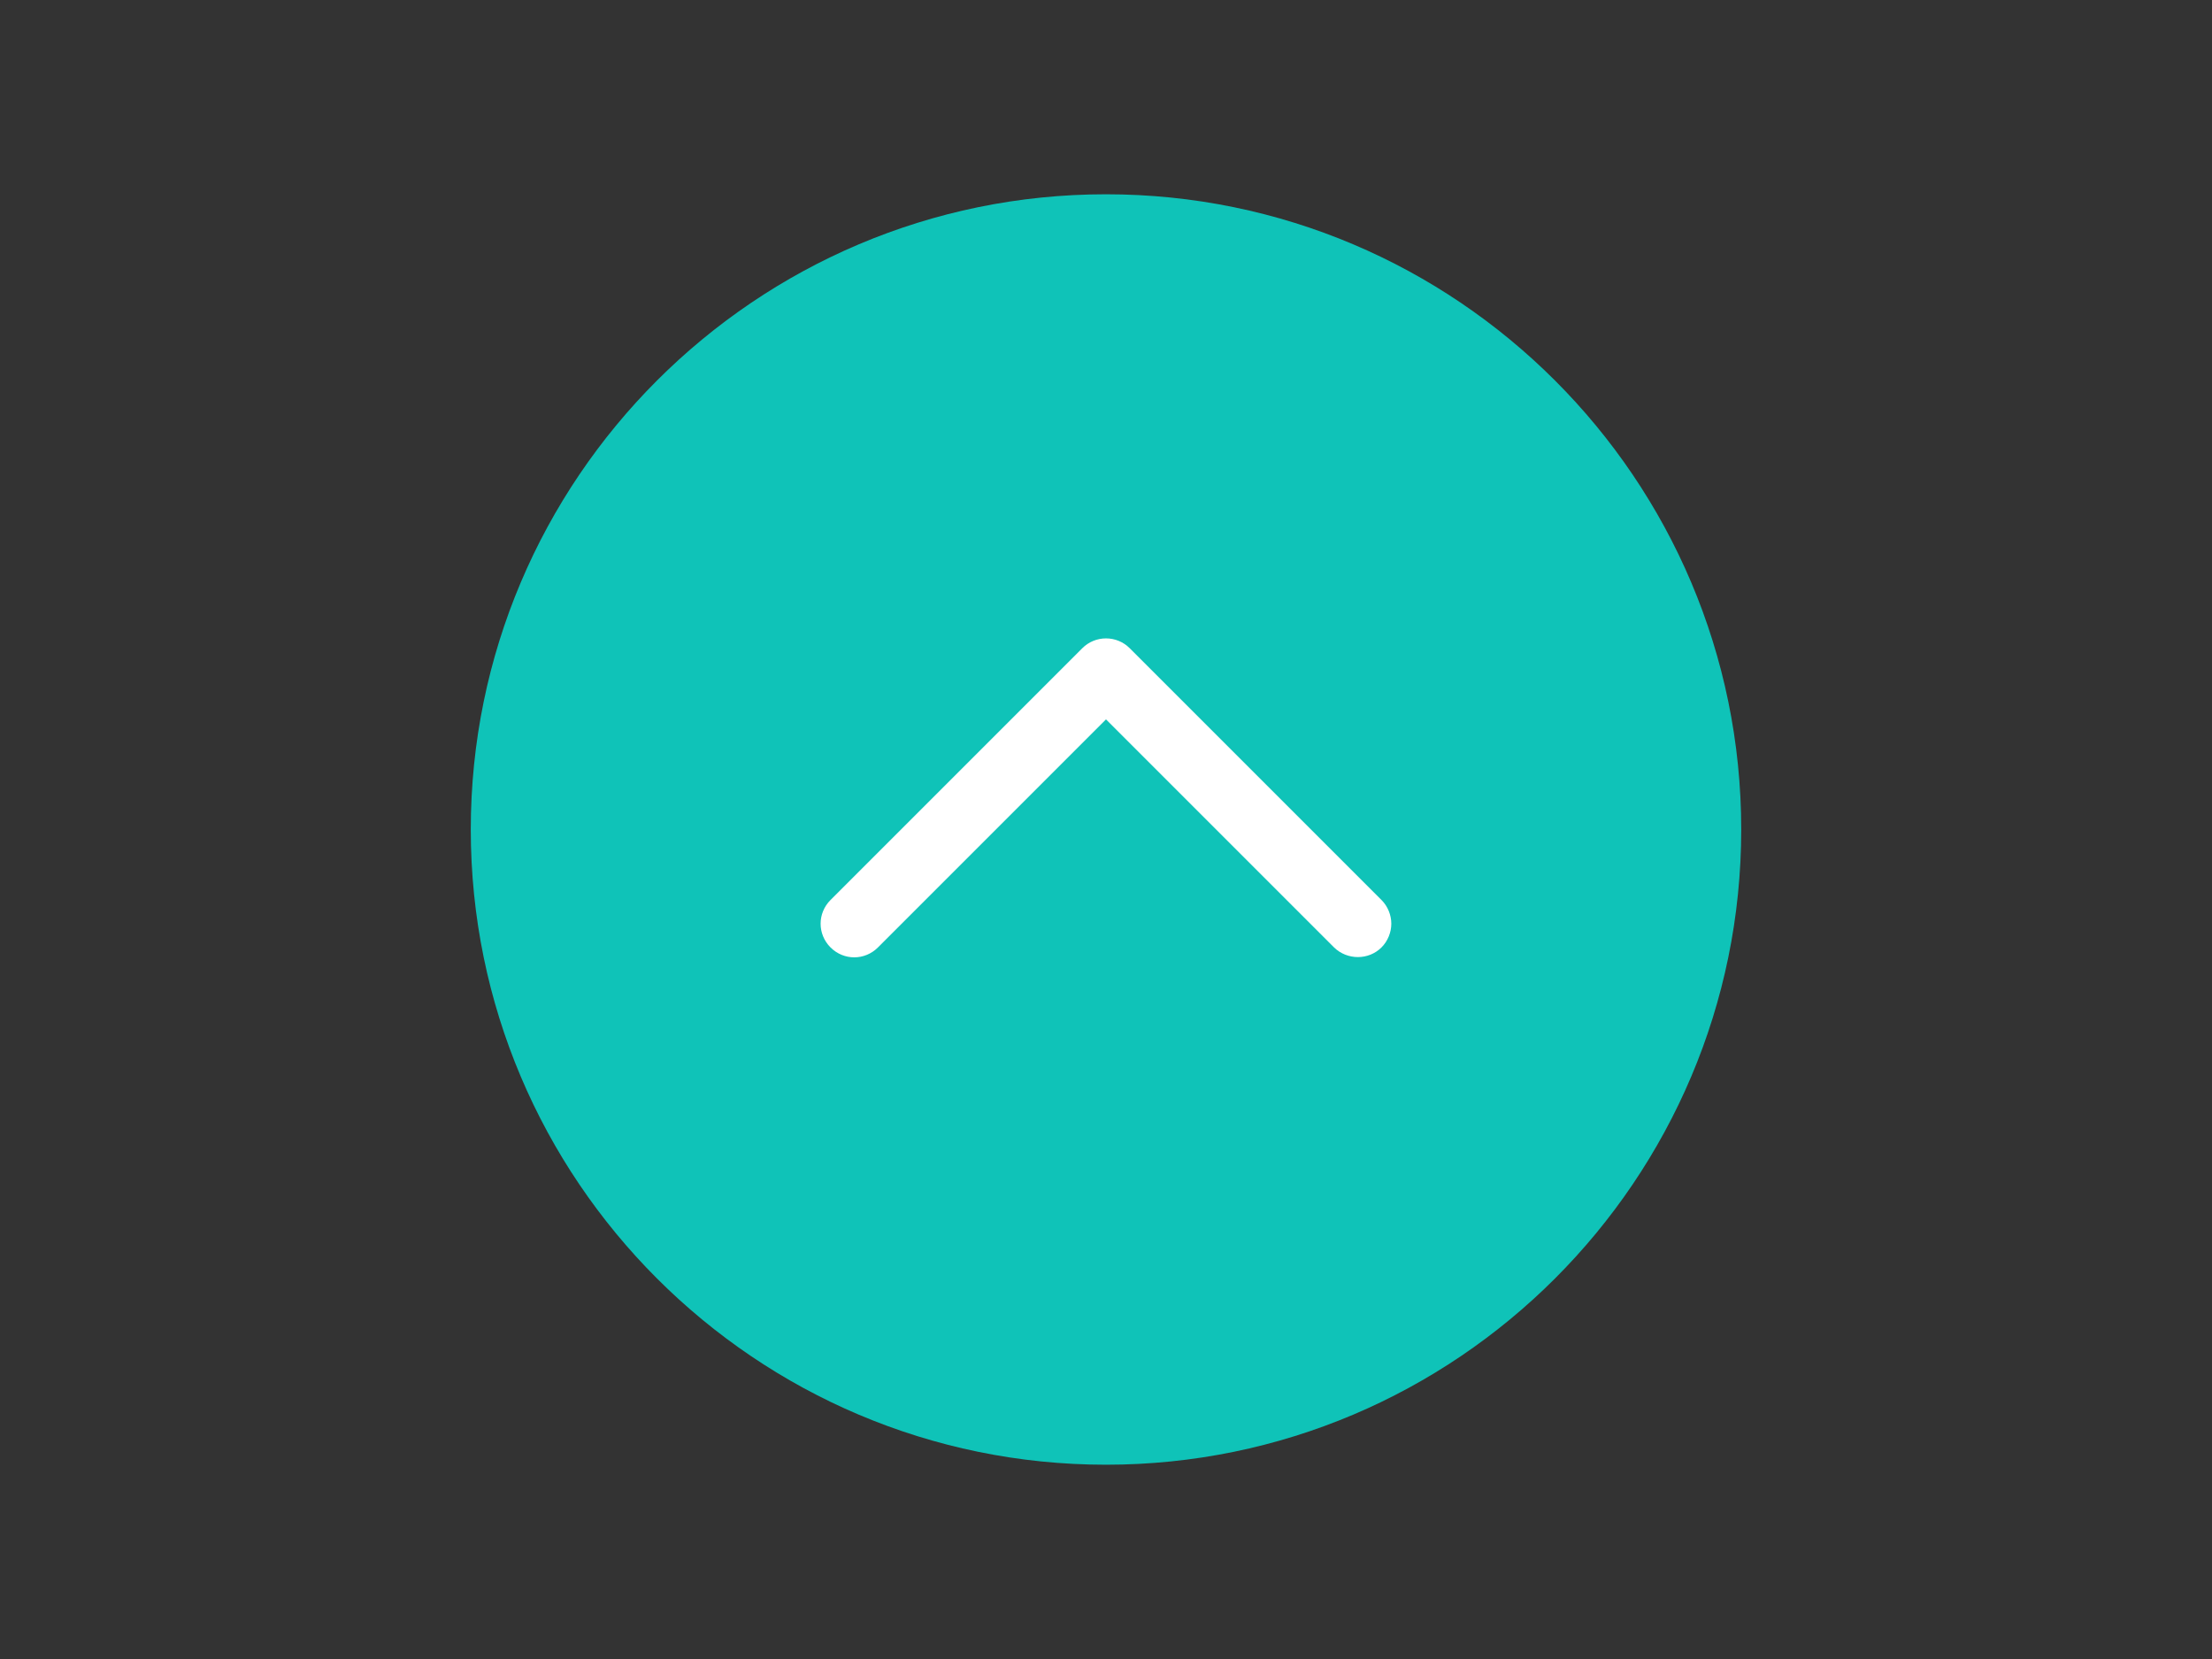 <?xml version="1.0" encoding="utf-8"?>
<!-- Generator: Adobe Illustrator 17.0.0, SVG Export Plug-In . SVG Version: 6.00 Build 0)  -->
<!DOCTYPE svg PUBLIC "-//W3C//DTD SVG 1.1//EN" "http://www.w3.org/Graphics/SVG/1.1/DTD/svg11.dtd">
<svg version="1.1" id="Layer_1" xmlns="http://www.w3.org/2000/svg" xmlns:xlink="http://www.w3.org/1999/xlink" x="0px" y="0px"
	 width="400px" height="300px" viewBox="0 0 400 300" enable-background="new 0 0 400 300" xml:space="preserve">
<rect x="0" y="0" width="400" height="300" fill="#333333" stroke="none"/>
<g>
	<g>
		<path fill="#0FC3B8" d="M85.132,150c0-63.356,51.512-114.868,114.868-114.868S314.868,86.644,314.868,150
			S263.356,264.868,200,264.868S85.132,213.356,85.132,150z"/>
		<path fill="#FFFFFF" d="M249.816,171.324c1.164-1.164,1.777-2.757,1.777-4.289s-0.613-3.125-1.777-4.289l-45.527-45.527
			c-1.164-1.164-2.696-1.777-4.289-1.777s-3.125,0.613-4.289,1.777l-45.527,45.527c-2.39,2.39-2.39,6.189,0,8.578
			c2.39,2.39,6.189,2.39,8.578,0L200,130.086l41.238,41.238C243.627,173.652,247.488,173.652,249.816,171.324z"/>
	</g>
</g>
</svg>
